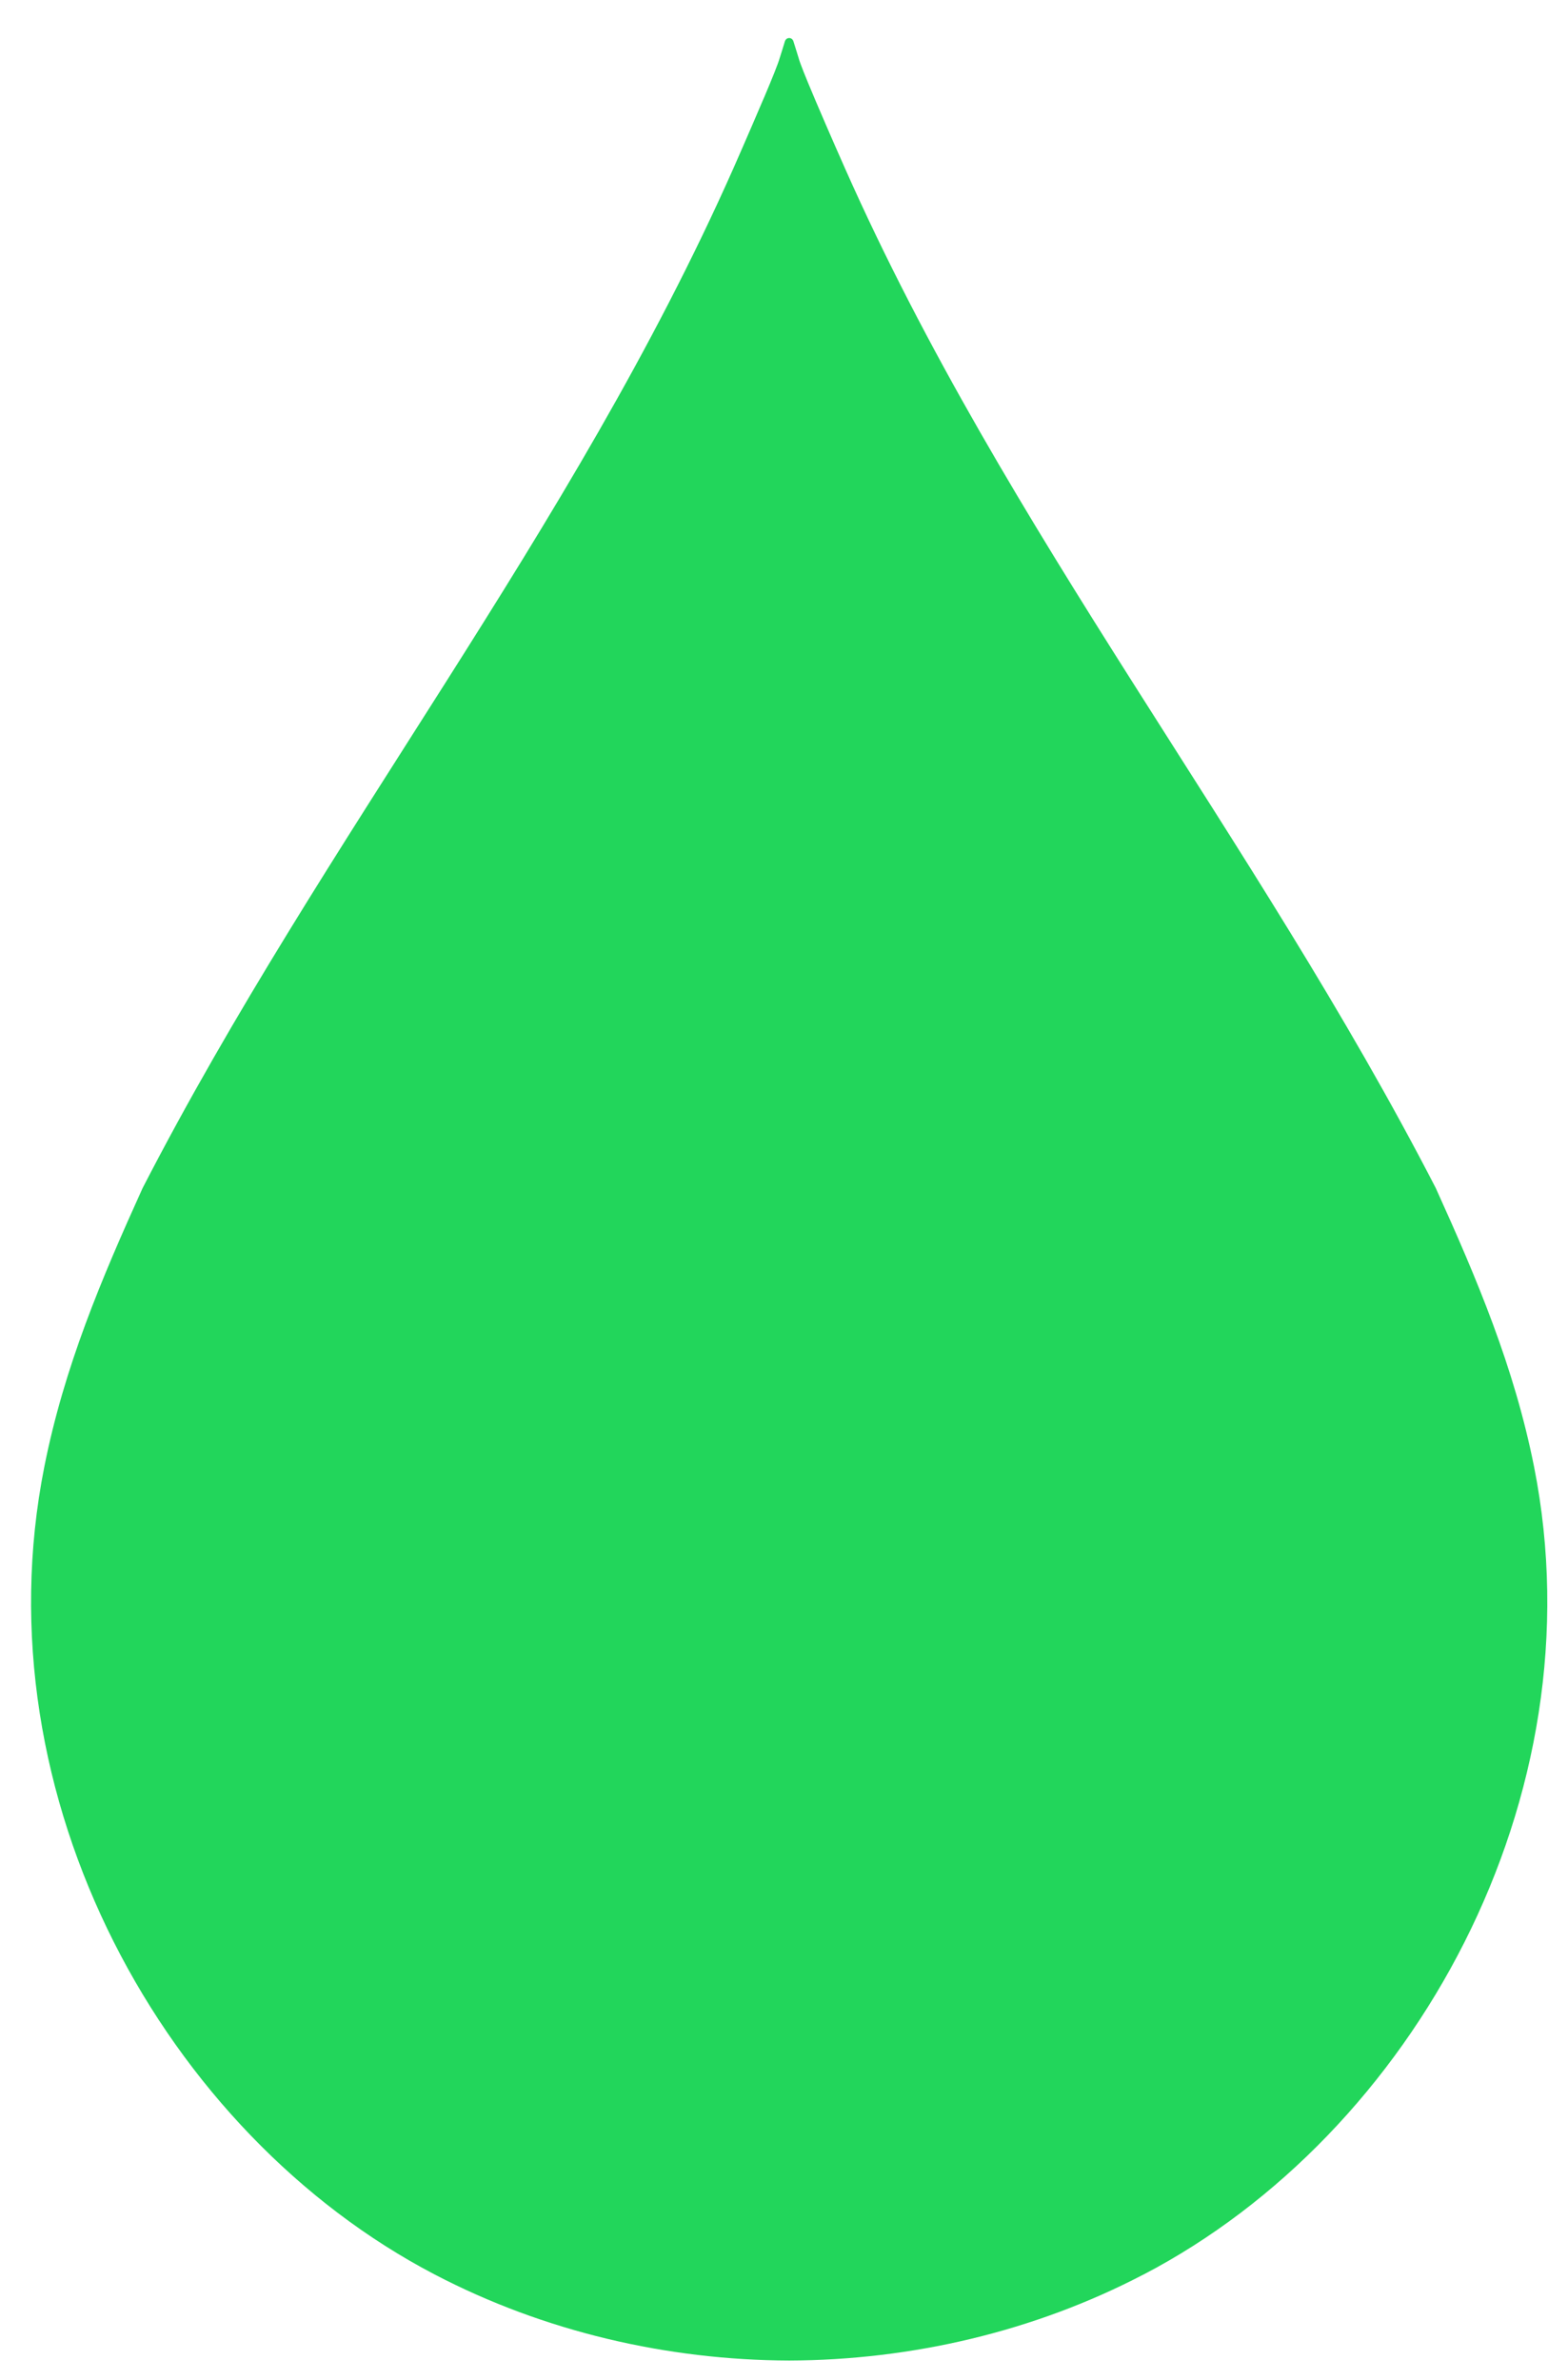 <svg width="29" height="44" viewBox="0 0 29 44" fill="none" xmlns="http://www.w3.org/2000/svg">
<path d="M21.152 42.047C19.122 43.107 16.85 43.632 14.595 43.639C12.339 43.631 10.067 43.107 8.037 42.047C3.059 39.448 -0.396 33.239 0.819 27.12C1.185 25.273 1.877 23.641 2.637 21.965C5.982 15.474 10.581 9.836 13.565 3.11C13.565 3.11 13.861 2.439 14.107 1.859L14.138 1.788C14.277 1.46 14.393 1.173 14.421 1.071L14.46 0.948L14.516 0.766C14.542 0.682 14.649 0.682 14.675 0.766L14.732 0.948L14.77 1.071C14.796 1.17 14.909 1.449 15.045 1.769L15.092 1.881C15.336 2.455 15.627 3.11 15.627 3.11C18.61 9.836 23.209 15.474 26.555 21.965C27.314 23.64 28.006 25.272 28.373 27.119C29.587 33.239 26.133 39.448 21.154 42.047H21.152Z" fill="#22D65B"/>
</svg>
